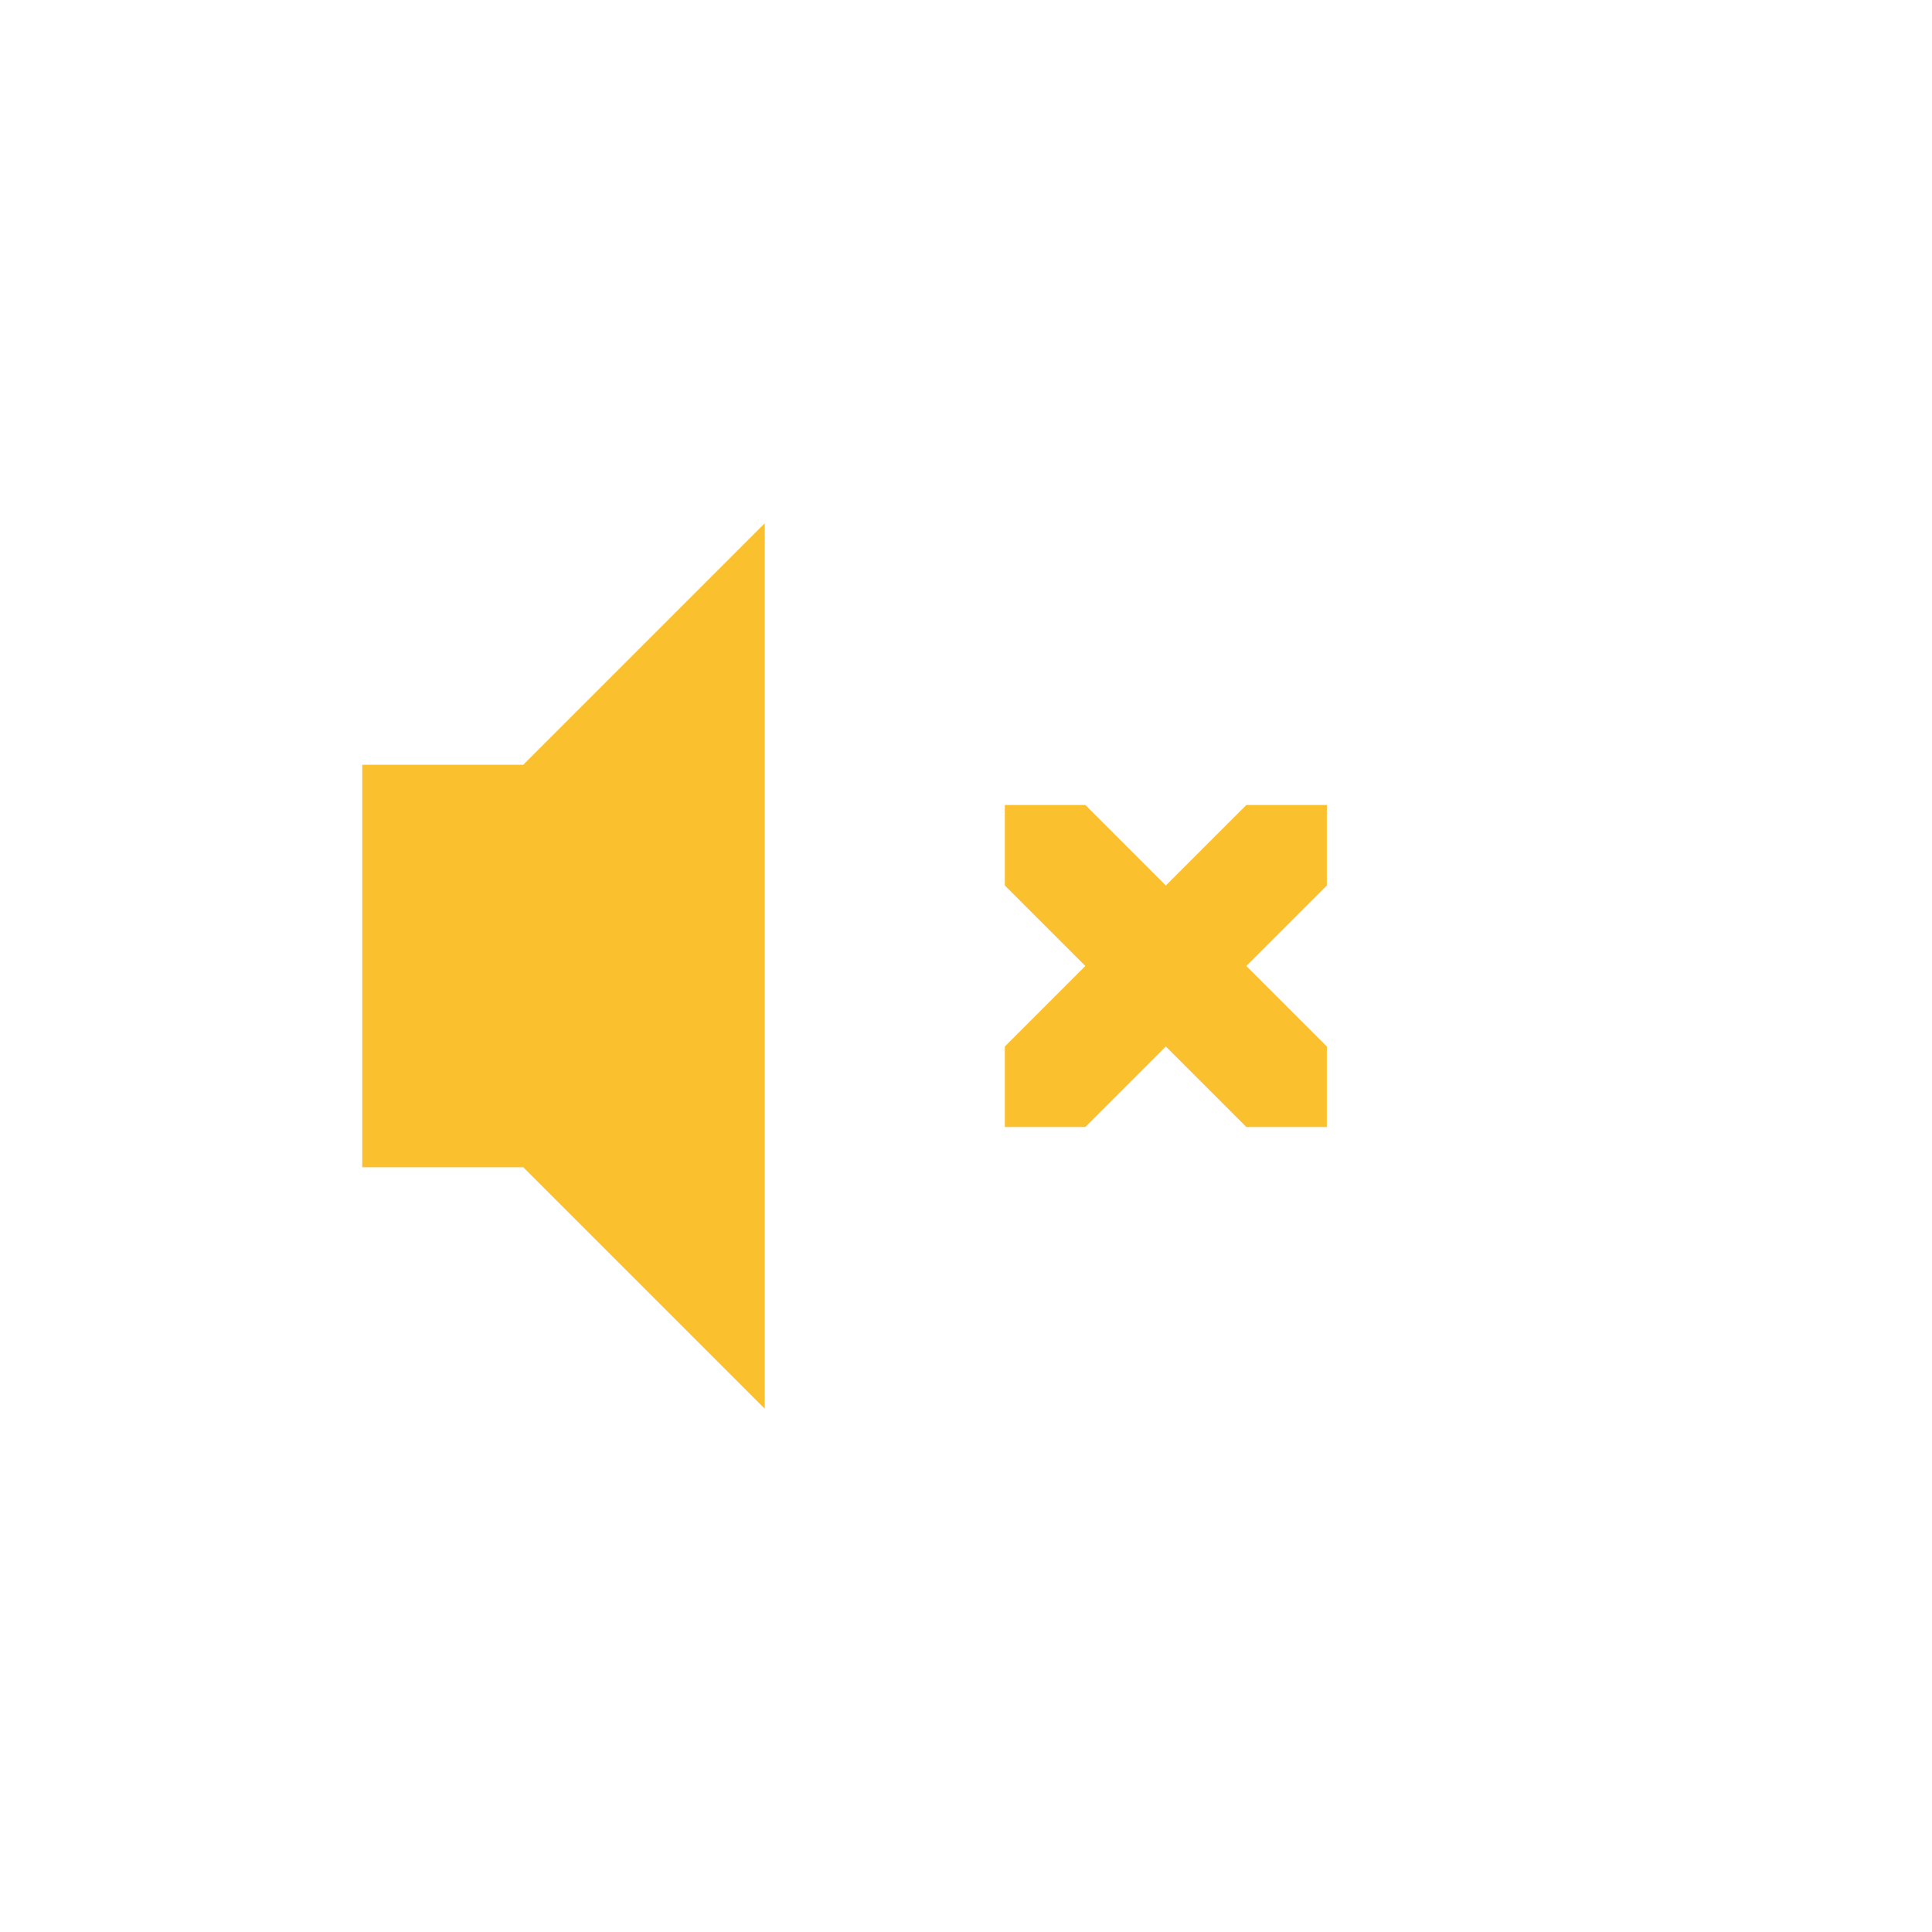 <svg xmlns="http://www.w3.org/2000/svg" xmlns:svg="http://www.w3.org/2000/svg" id="svg6" width="48" height="48" version="1.1"><path style="marker:none" id="path2" fill="#fbc02d" fill-opacity="1" d="m 19,13 -6,6 H 9 v 10 h 4 l 6,6 z m 5.965,7 v 2 l 2,2 -2,2 v 2 h 2 l 2,-2 2,2 h 2 v -2 l -2,-2 2,-2 v -2 h -2 l -2,2 -2,-2 z" class="warning" color="#bebebe" opacity="1" overflow="visible"/></svg>